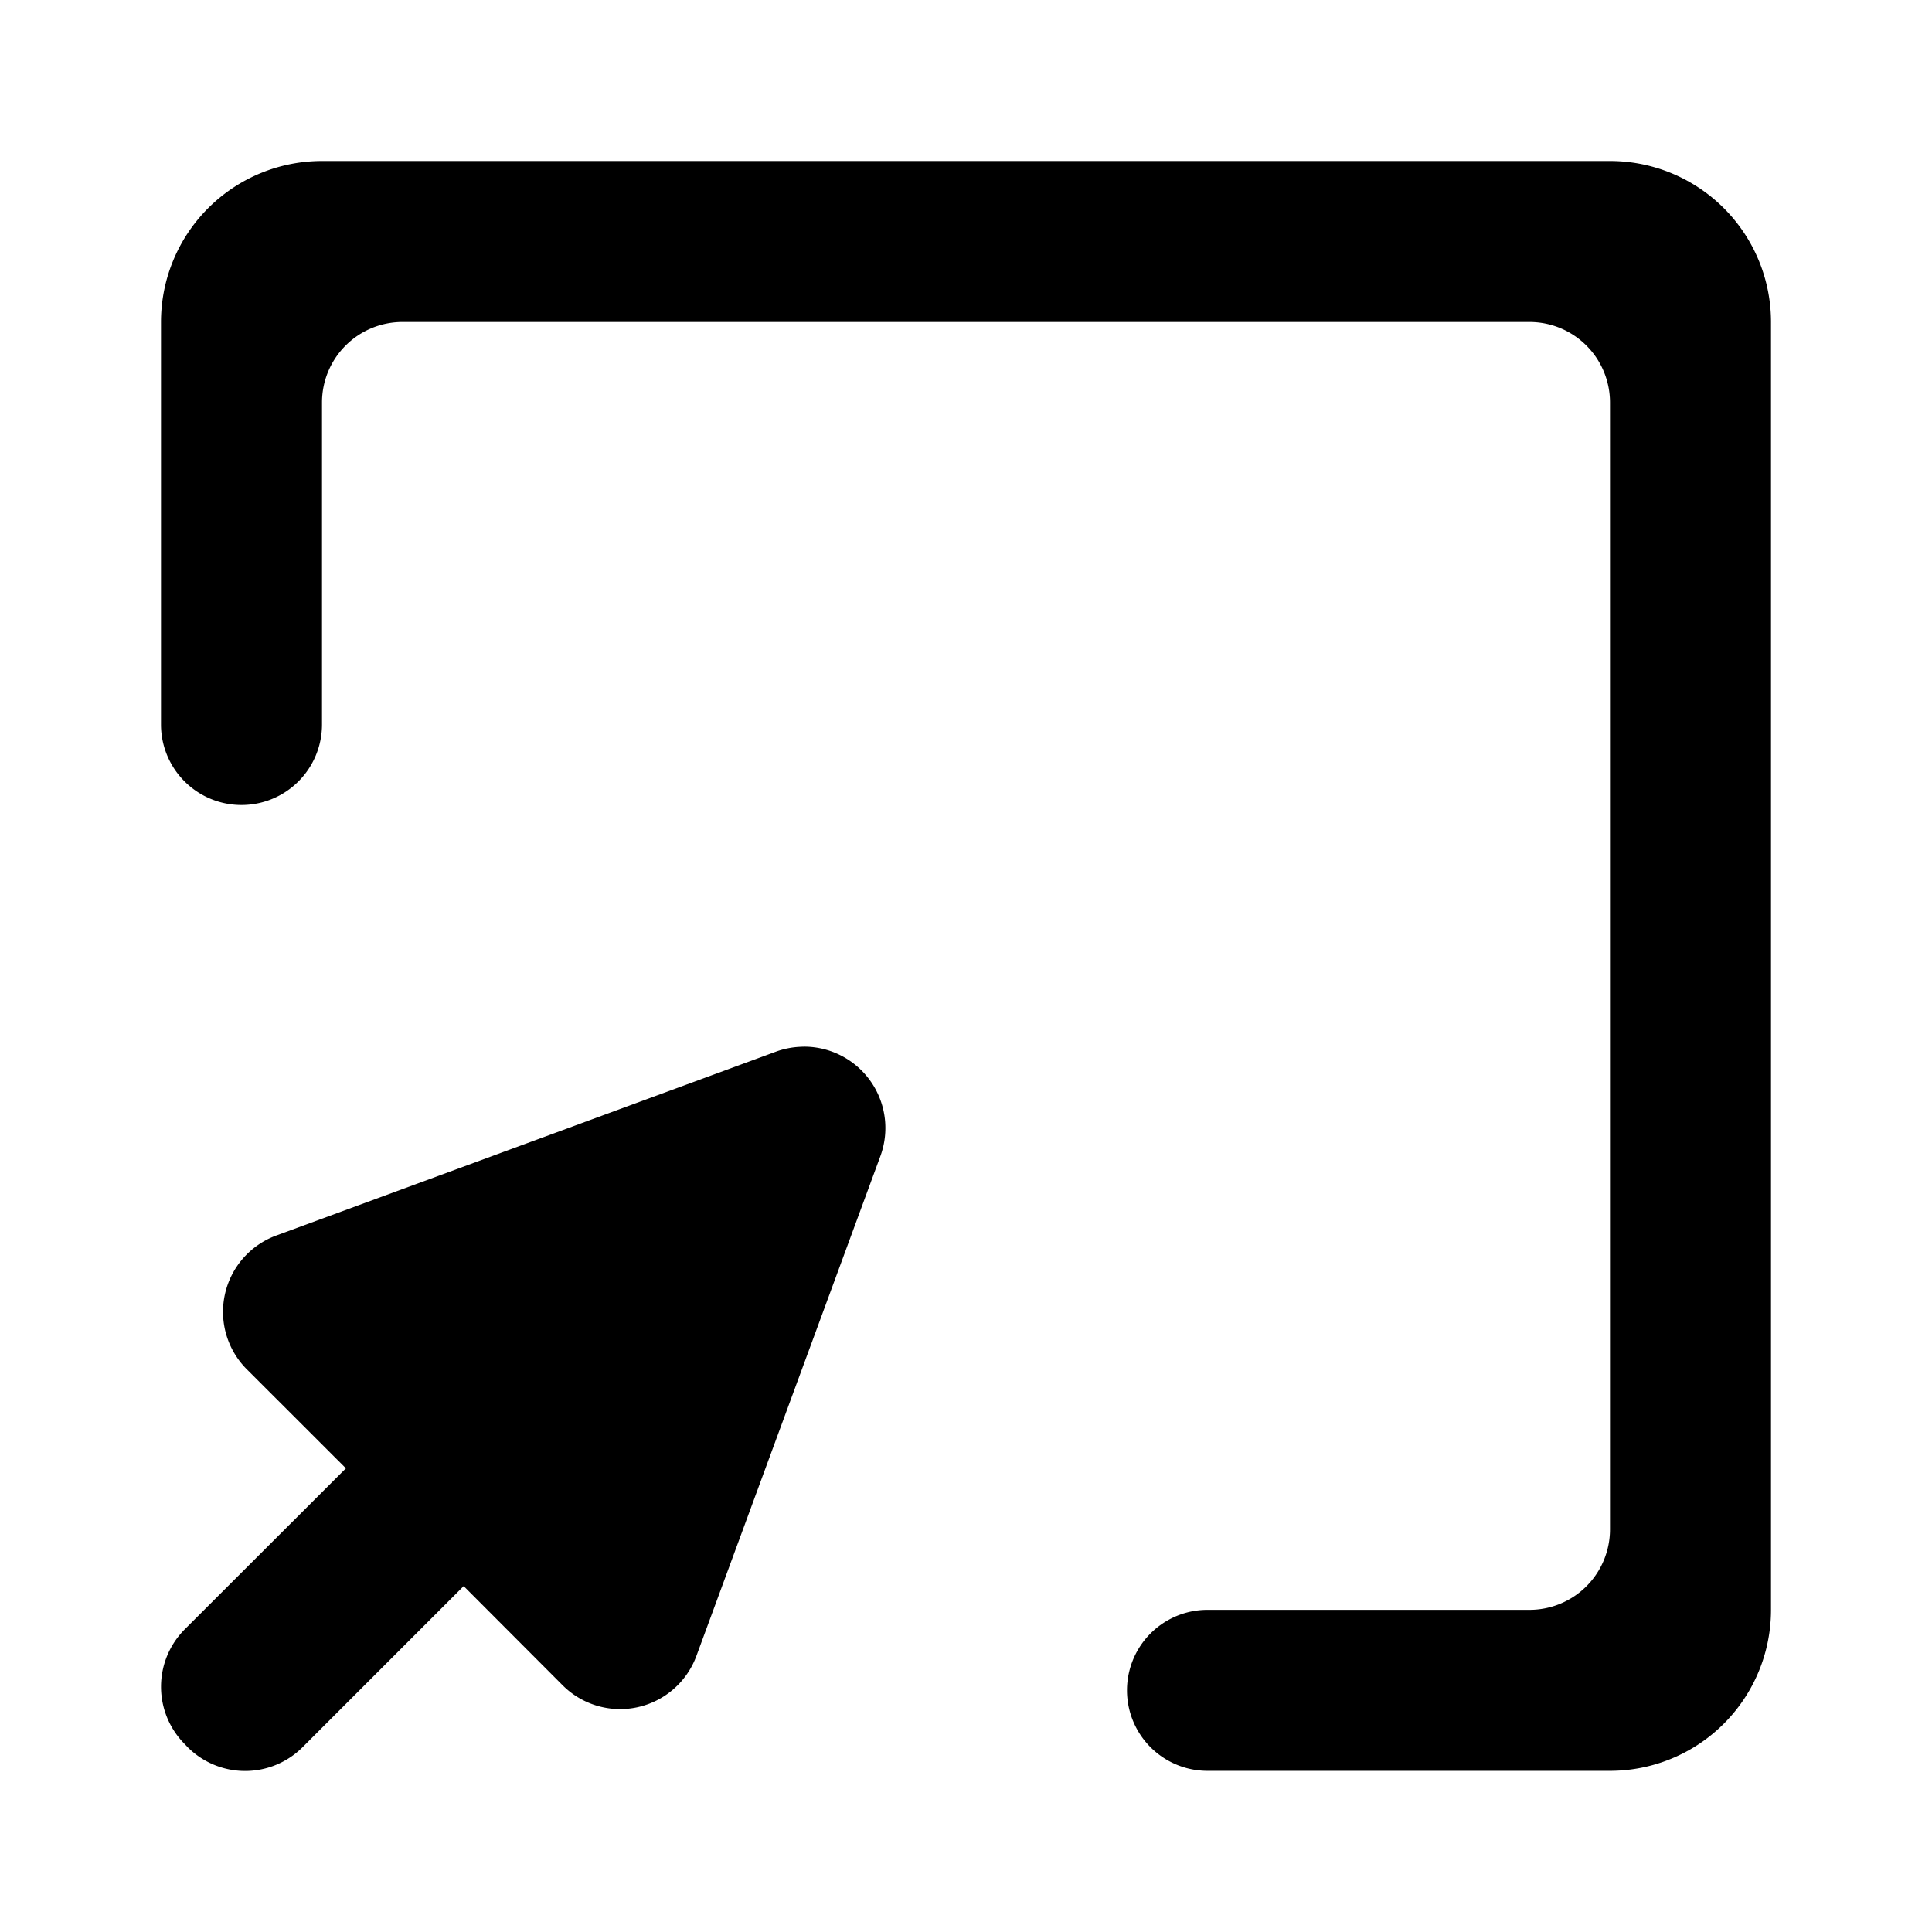 <svg xmlns="http://www.w3.org/2000/svg" viewBox="0 0 24 24"><path d="M 4 2 A 2 2 0 0 0 2 4 L 2 9 A 1 1 0 0 0 4 9 L 4 5 A 1 1 0 0 1 5 4 L 19 4 A 1 1 0 0 1 20 5 L 20 18.998 A 1 1 0 0 1 19 19.998 L 15 19.998 A 1 1 0 0 0 15 21.998 L 20 21.998 A 2 2 0 0 0 22 19.998 L 22 4 A 2 2 0 0 0 20 2 L 4 2 z M 10.012 13.002 A 1.011 1.011 0 0 0 9.934 13.004 A 1.011 1.011 0 0 0 9.639 13.064 L 3.432 15.348 A 1.01 1.01 0 0 0 3.066 17.01 L 4.297 18.24 L 2.297 20.238 A 1.01 1.01 0 0 0 2.297 21.668 L 2.33 21.703 A 1.01 1.01 0 0 0 3.76 21.703 L 5.76 19.703 L 6.988 20.934 A 1.01 1.01 0 0 0 8.652 20.568 L 10.936 14.363 A 1.011 1.011 0 0 0 10.012 13.002 z"/></svg>